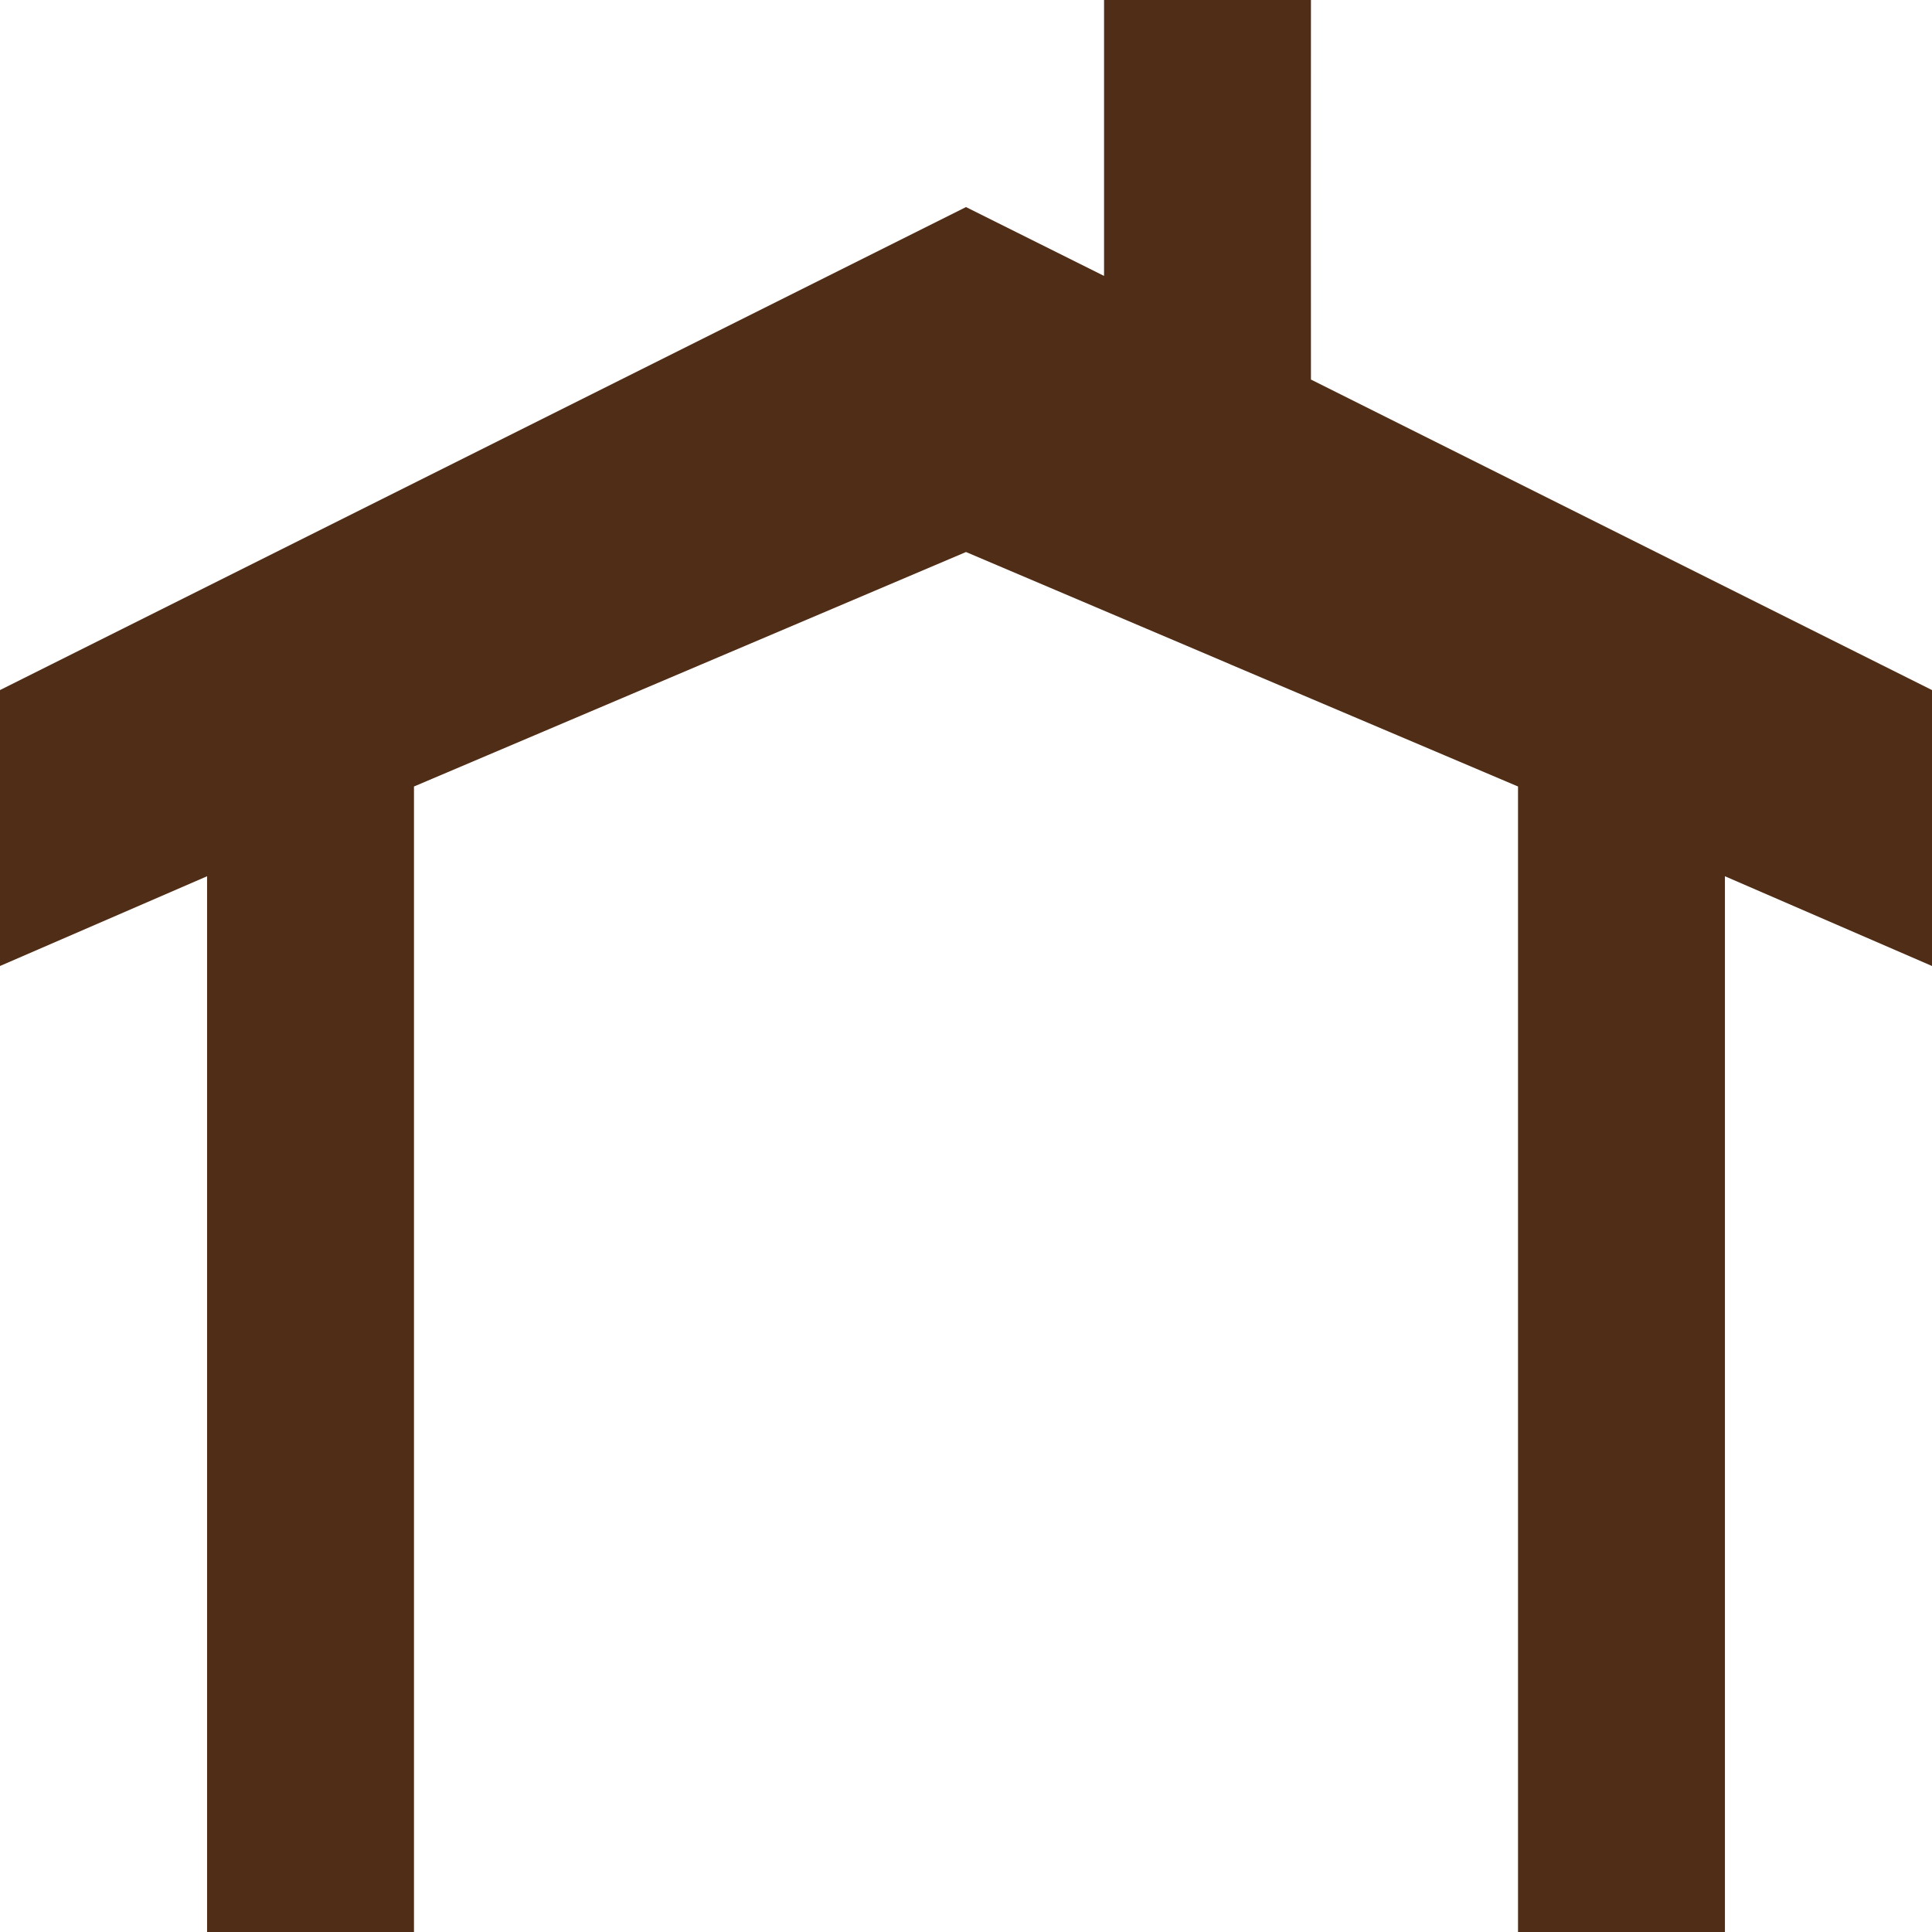 <?xml version="1.0" encoding="UTF-8" standalone="no"?>
<svg
   version="1.1"
   width="11"
   height="11"
   viewBox="0 0 11 11"
   id="svg2"
   xmlns="http://www.w3.org/2000/svg"
   xmlns:svg="http://www.w3.org/2000/svg">
  <defs
     id="defs6" />
  <rect
     width="14"
     height="14"
     x="0"
     y="0"
     id="canvas"
     style="visibility:hidden;fill:none;stroke:none" />
  <path
     id="wilderness-hut"
     d="M 6.286,0 V 1.571 L 5.5,1.179 0,3.929 V 5.5 L 1.179,4.989 V 11 H 2.357 V 4.478 L 5.5,3.143 C 8.643,4.478 5.316,3.066 8.643,4.478 V 11 H 9.821 V 4.989 L 11,5.5 V 3.929 L 7.464,2.161 c -0.001,-0.722 0,-1.441 0,-2.161 z"
     style="fill:#502d16;fill-opacity:1;stroke:none;stroke-width:0.786" />
</svg>
